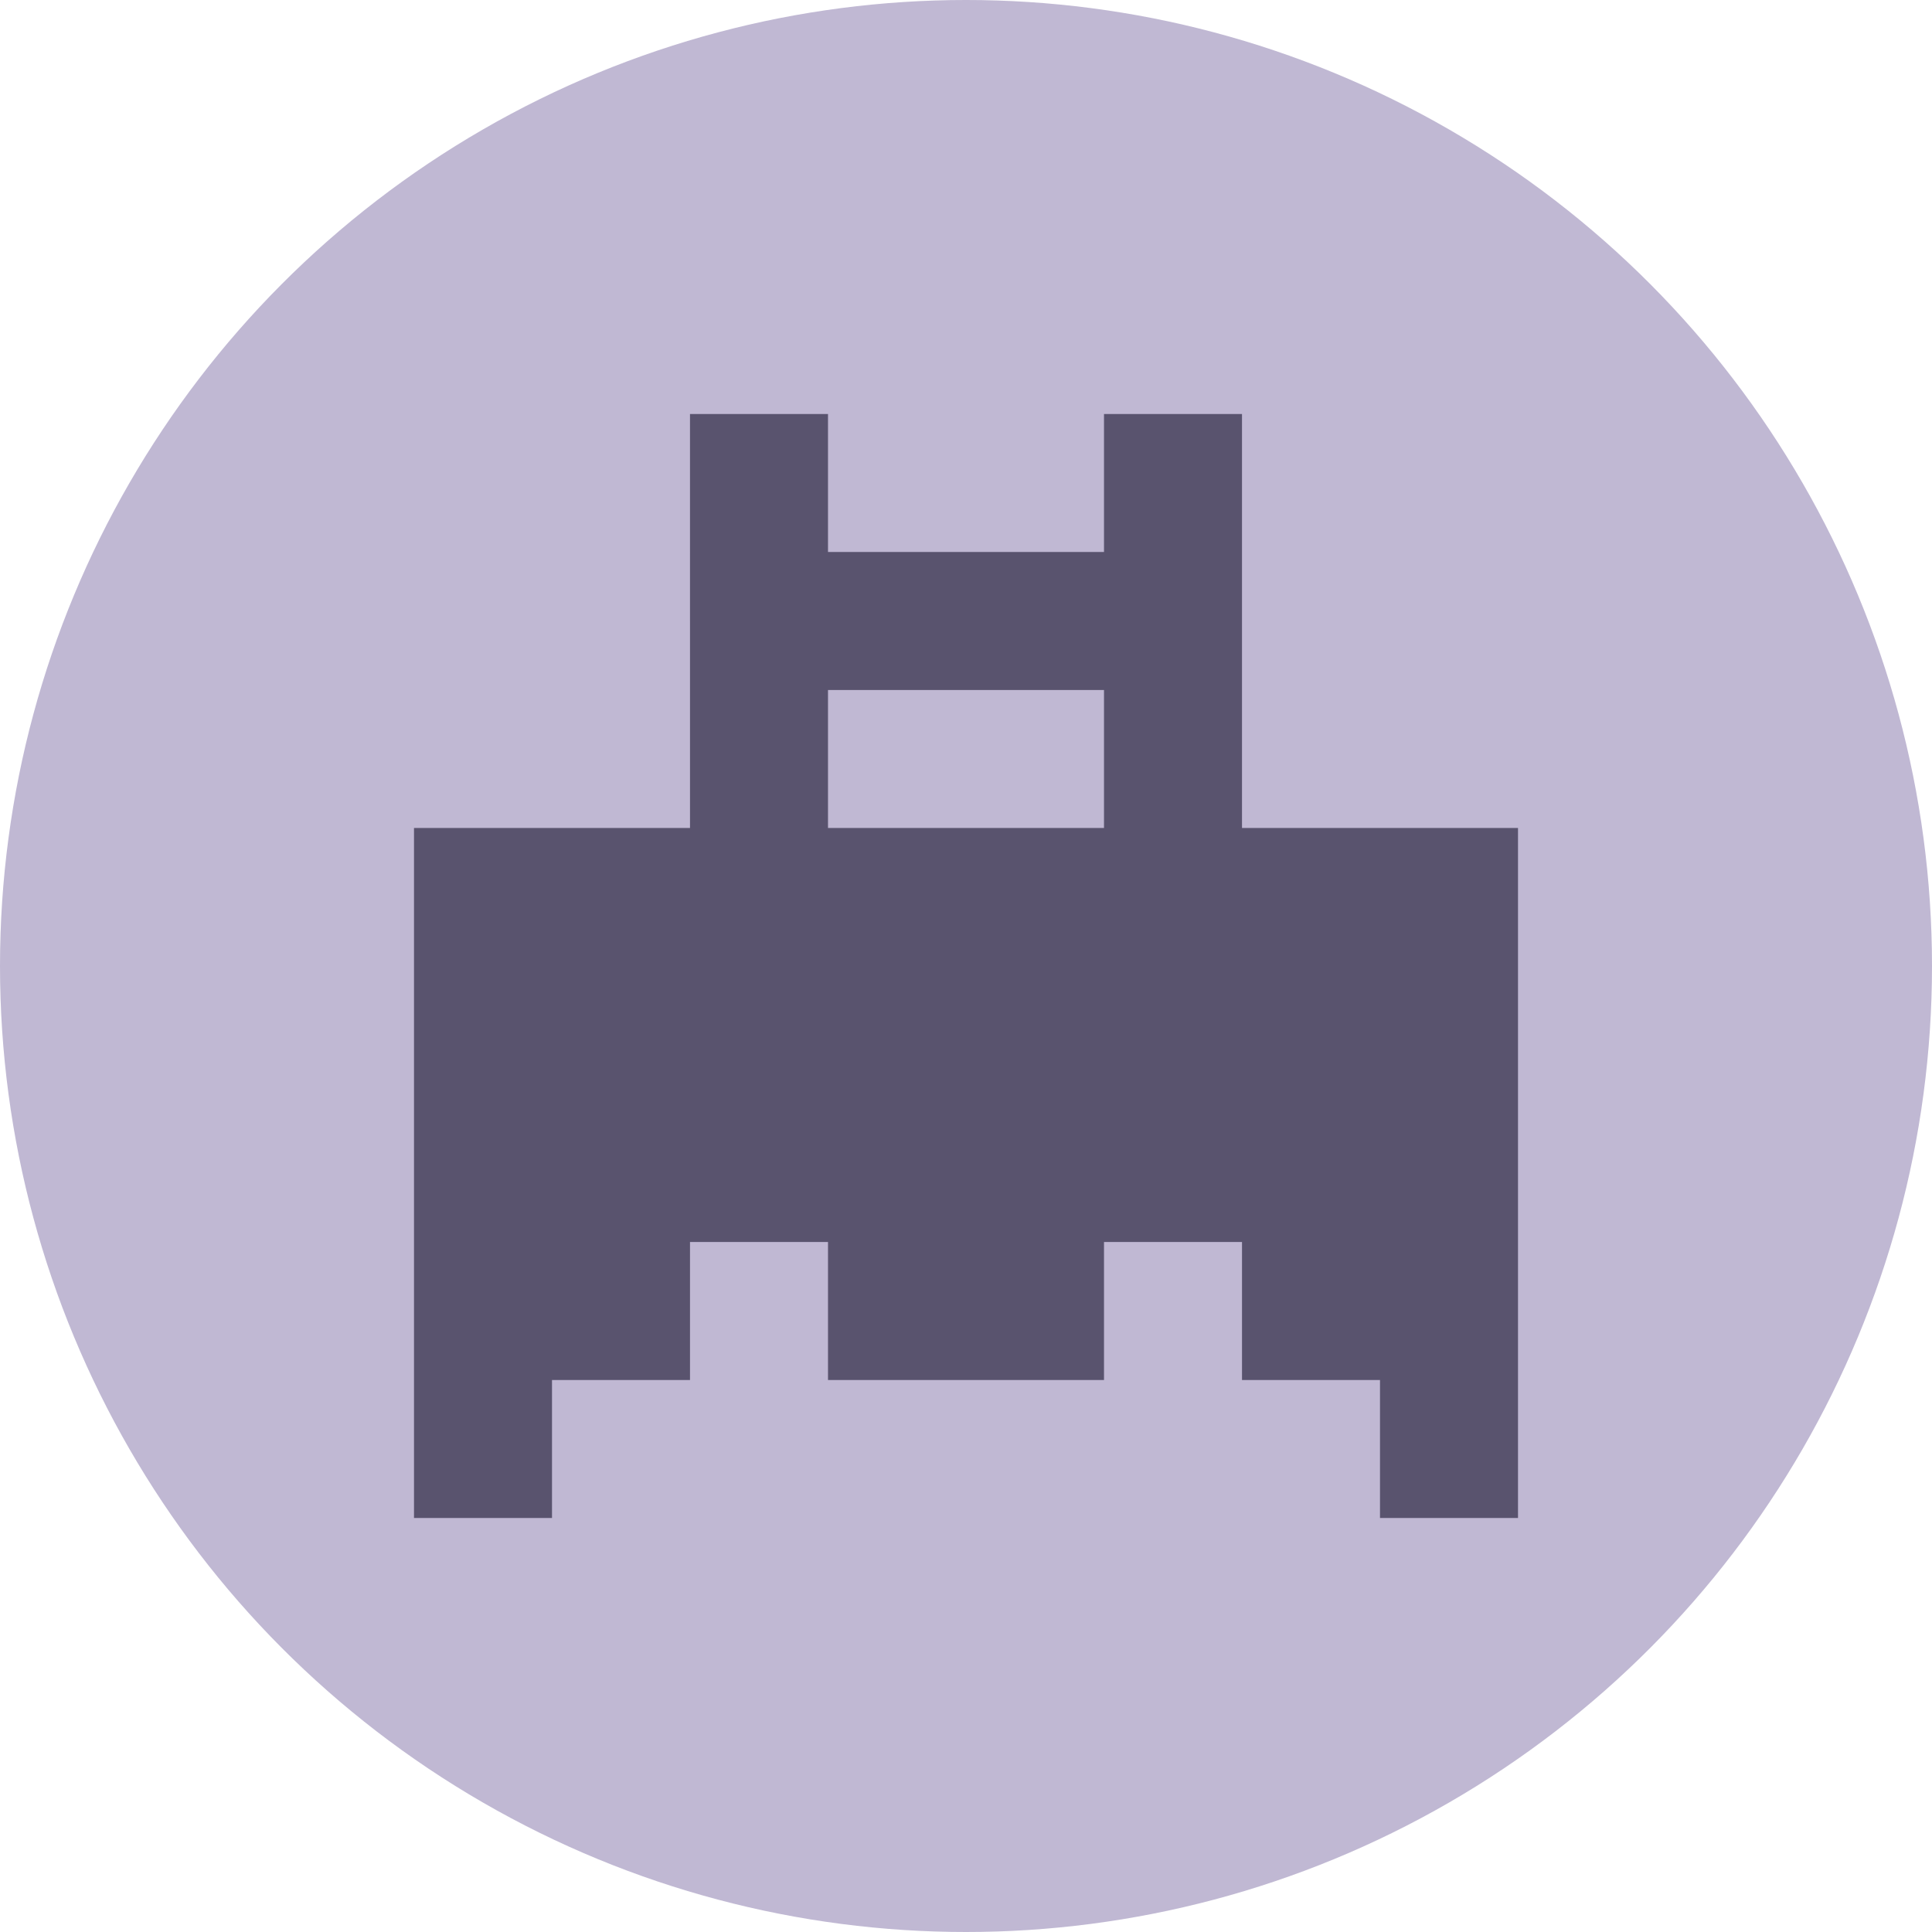 <svg xmlns="http://www.w3.org/2000/svg" viewBox="0 0 140 140">
<style>
.b{fill:#055b2a;}
.f{fill:#ef1deb;stroke:none;fill-rule:evenodd;}
.x12 .b{fill:darkslateblue;fill-opacity:.35;}
.x12 .f{fill:darkslateblue;fill-opacity:.35;}
.x .b{fill:#c0b8d3;}
.x .f{fill:#59536e;}
.x9 .b{fill:#f6f8fa;}
.x9 .f{fill:#59636e;}
.x2 .b{fill:mediumpurple;}
.x2 .f{fill:darkslateblue;}
</style>
<g class="x">
<circle cx="50%" cy="50%" r="50%" class="b"/>
<path d="M50,30 h10 v10 h20 v-10 h10 v30 h20 v50 h-10 v-10 h-10 v-10 h-10 v10 h-20 v-10 h-10 v10 h-10 v10 h-10 v-50 h20z m10,20 h20 v10 h-20z" class="f"/>
</g>
</svg>